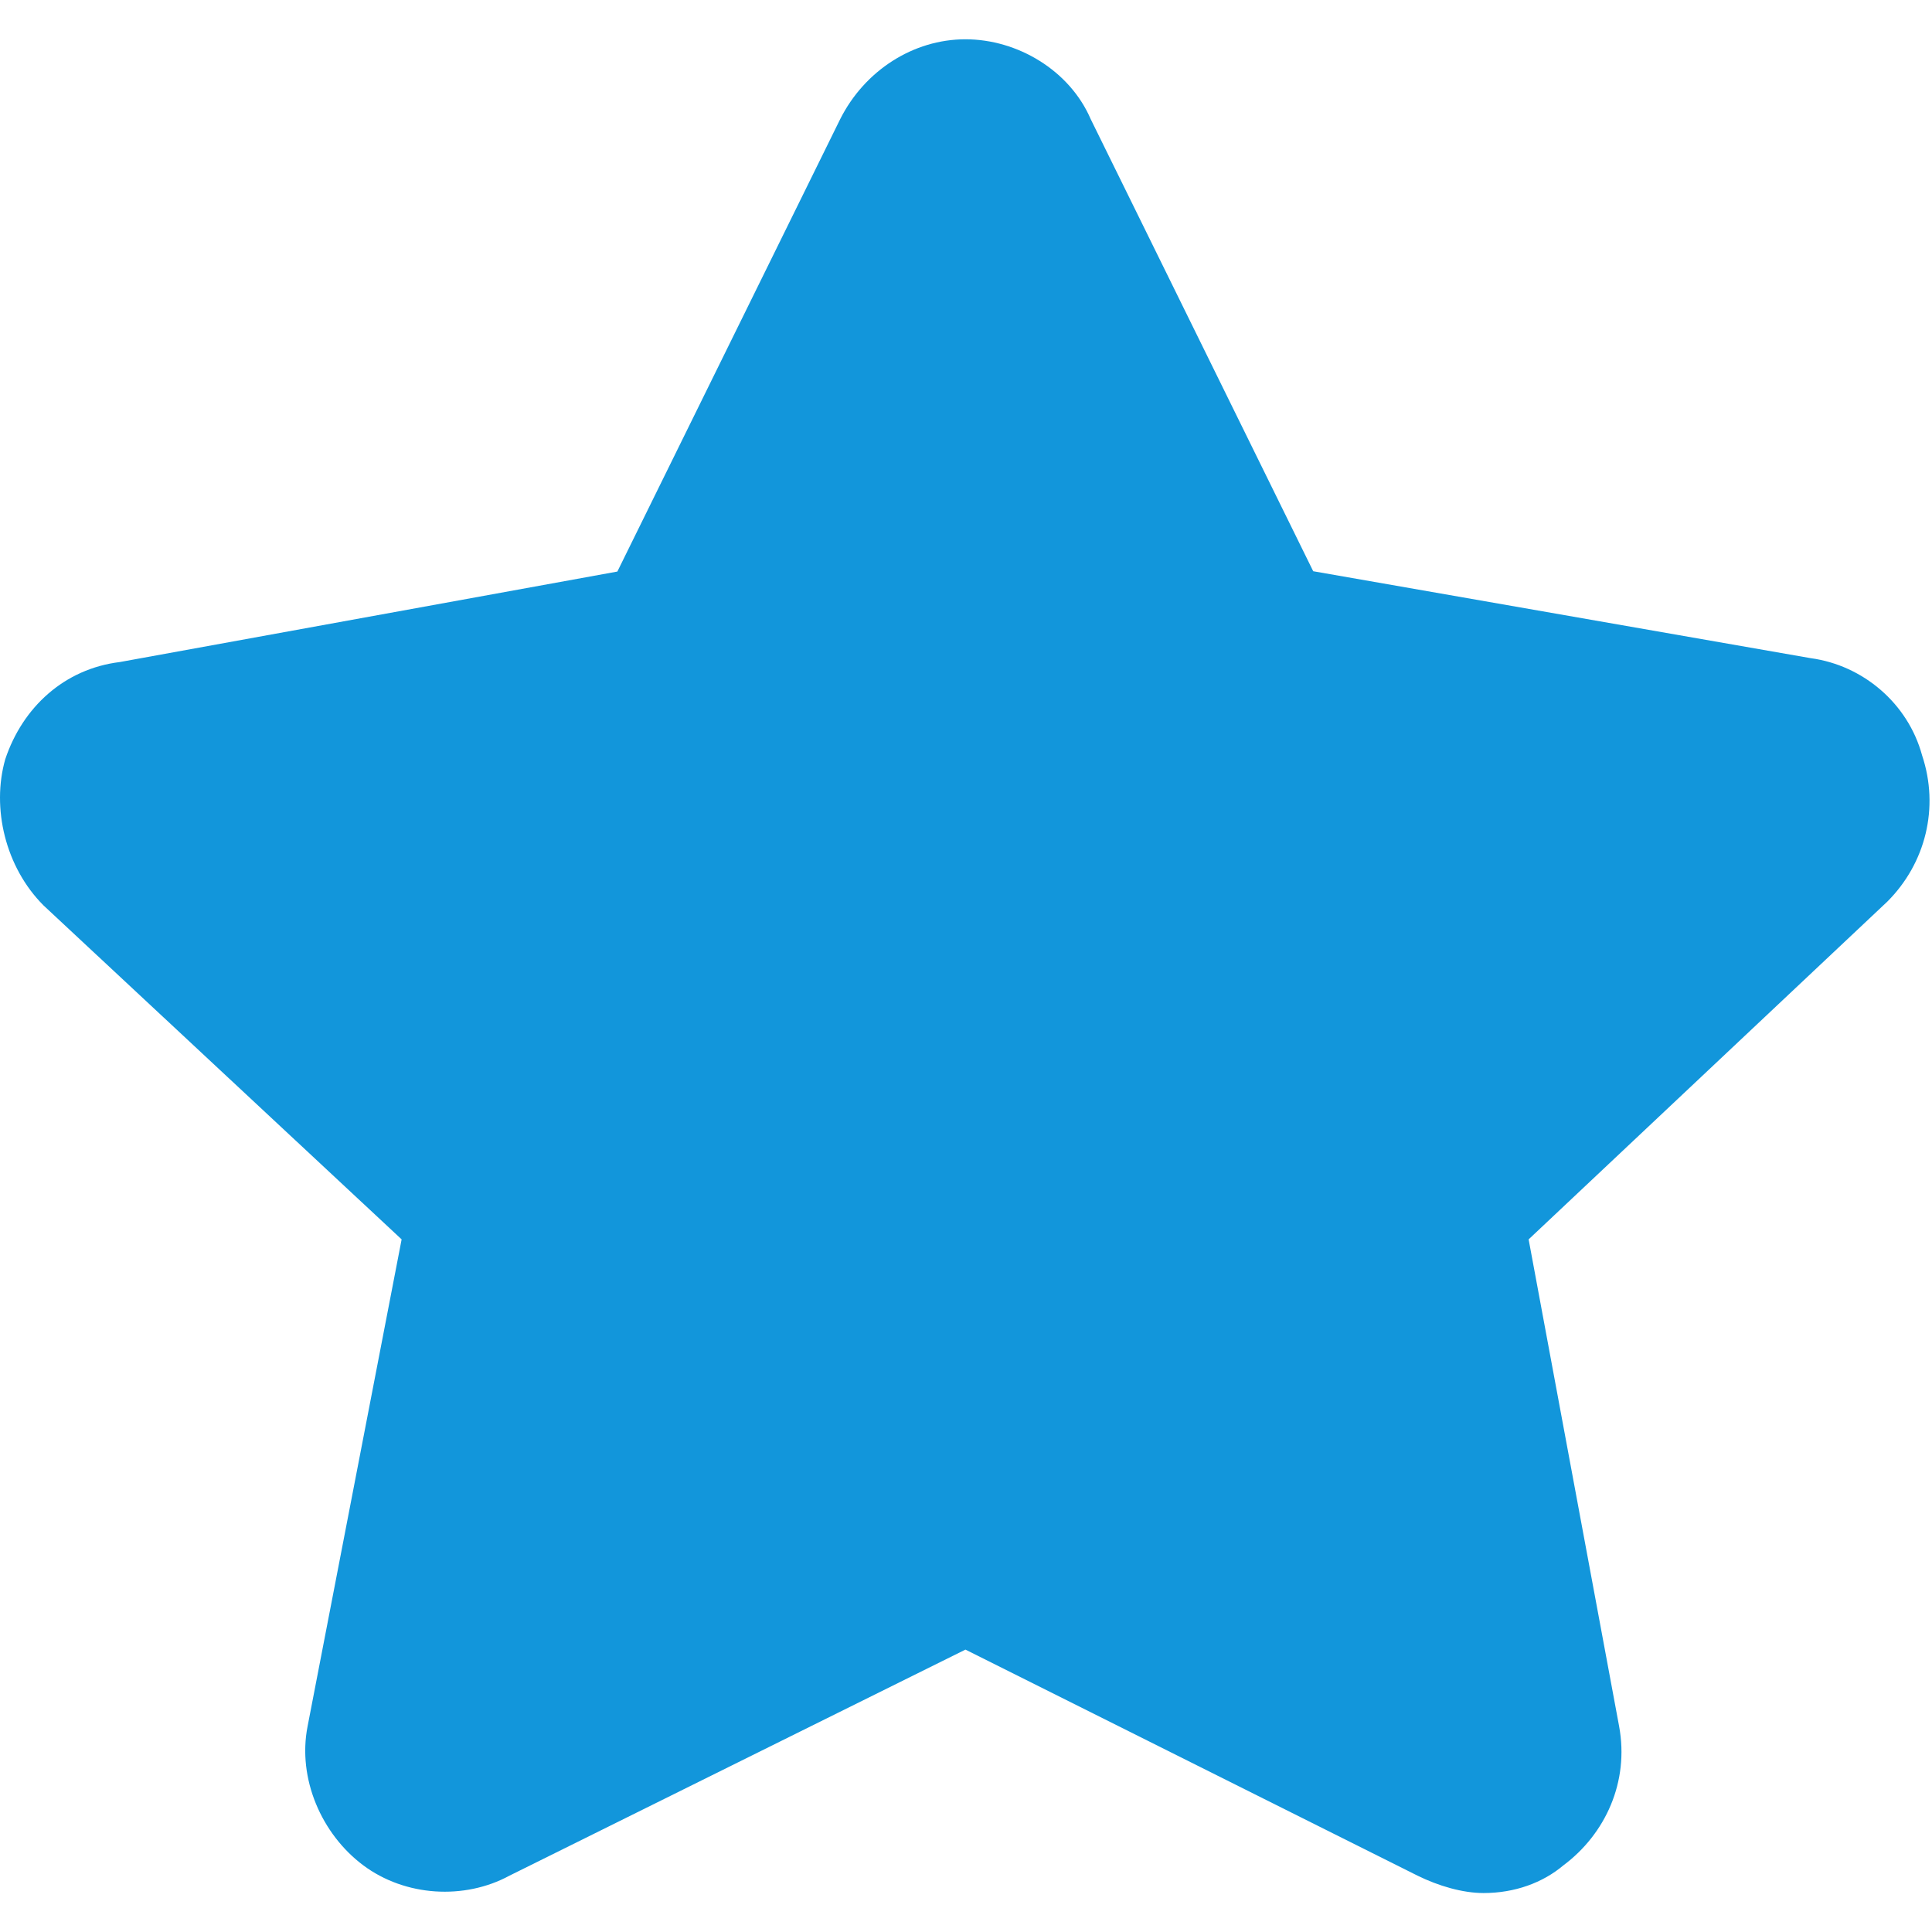 <?xml version="1.0" standalone="no"?><!DOCTYPE svg PUBLIC "-//W3C//DTD SVG 1.1//EN" "http://www.w3.org/Graphics/SVG/1.1/DTD/svg11.dtd"><svg xmlns:xlink="http://www.w3.org/1999/xlink" t="1621915977872" class="icon" viewBox="0 0 1024 1024" version="1.1" xmlns="http://www.w3.org/2000/svg" p-id="3827" width="200" height="200"><defs><style type="text/css"></style></defs><path d="M786.31 1003.349c-11.093 0-23.893-3.755-34.987-9.216l-239.616-119.808L270.043 994.133c-23.893 12.971-55.296 11.093-77.483-5.461s-34.987-46.08-29.525-73.728l49.835-258.048L23.089 479.915C2.779 459.605-4.559 428.203 2.779 402.432c9.216-27.648 31.403-47.957 60.757-51.541l263.68-47.957L445.318 63.147c12.971-25.771 38.741-42.325 66.389-42.325S567.003 37.376 578.097 63.147l117.931 239.616 263.68 46.08c27.648 3.755 51.541 23.893 59.051 51.541 9.216 27.648 1.877 57.173-18.432 77.483L810.203 656.896l47.957 258.048c5.461 29.525-7.339 57.173-29.525 73.728-10.923 9.216-25.771 14.677-42.325 14.677z" fill="#1296db" p-id="3828"></path></svg>
